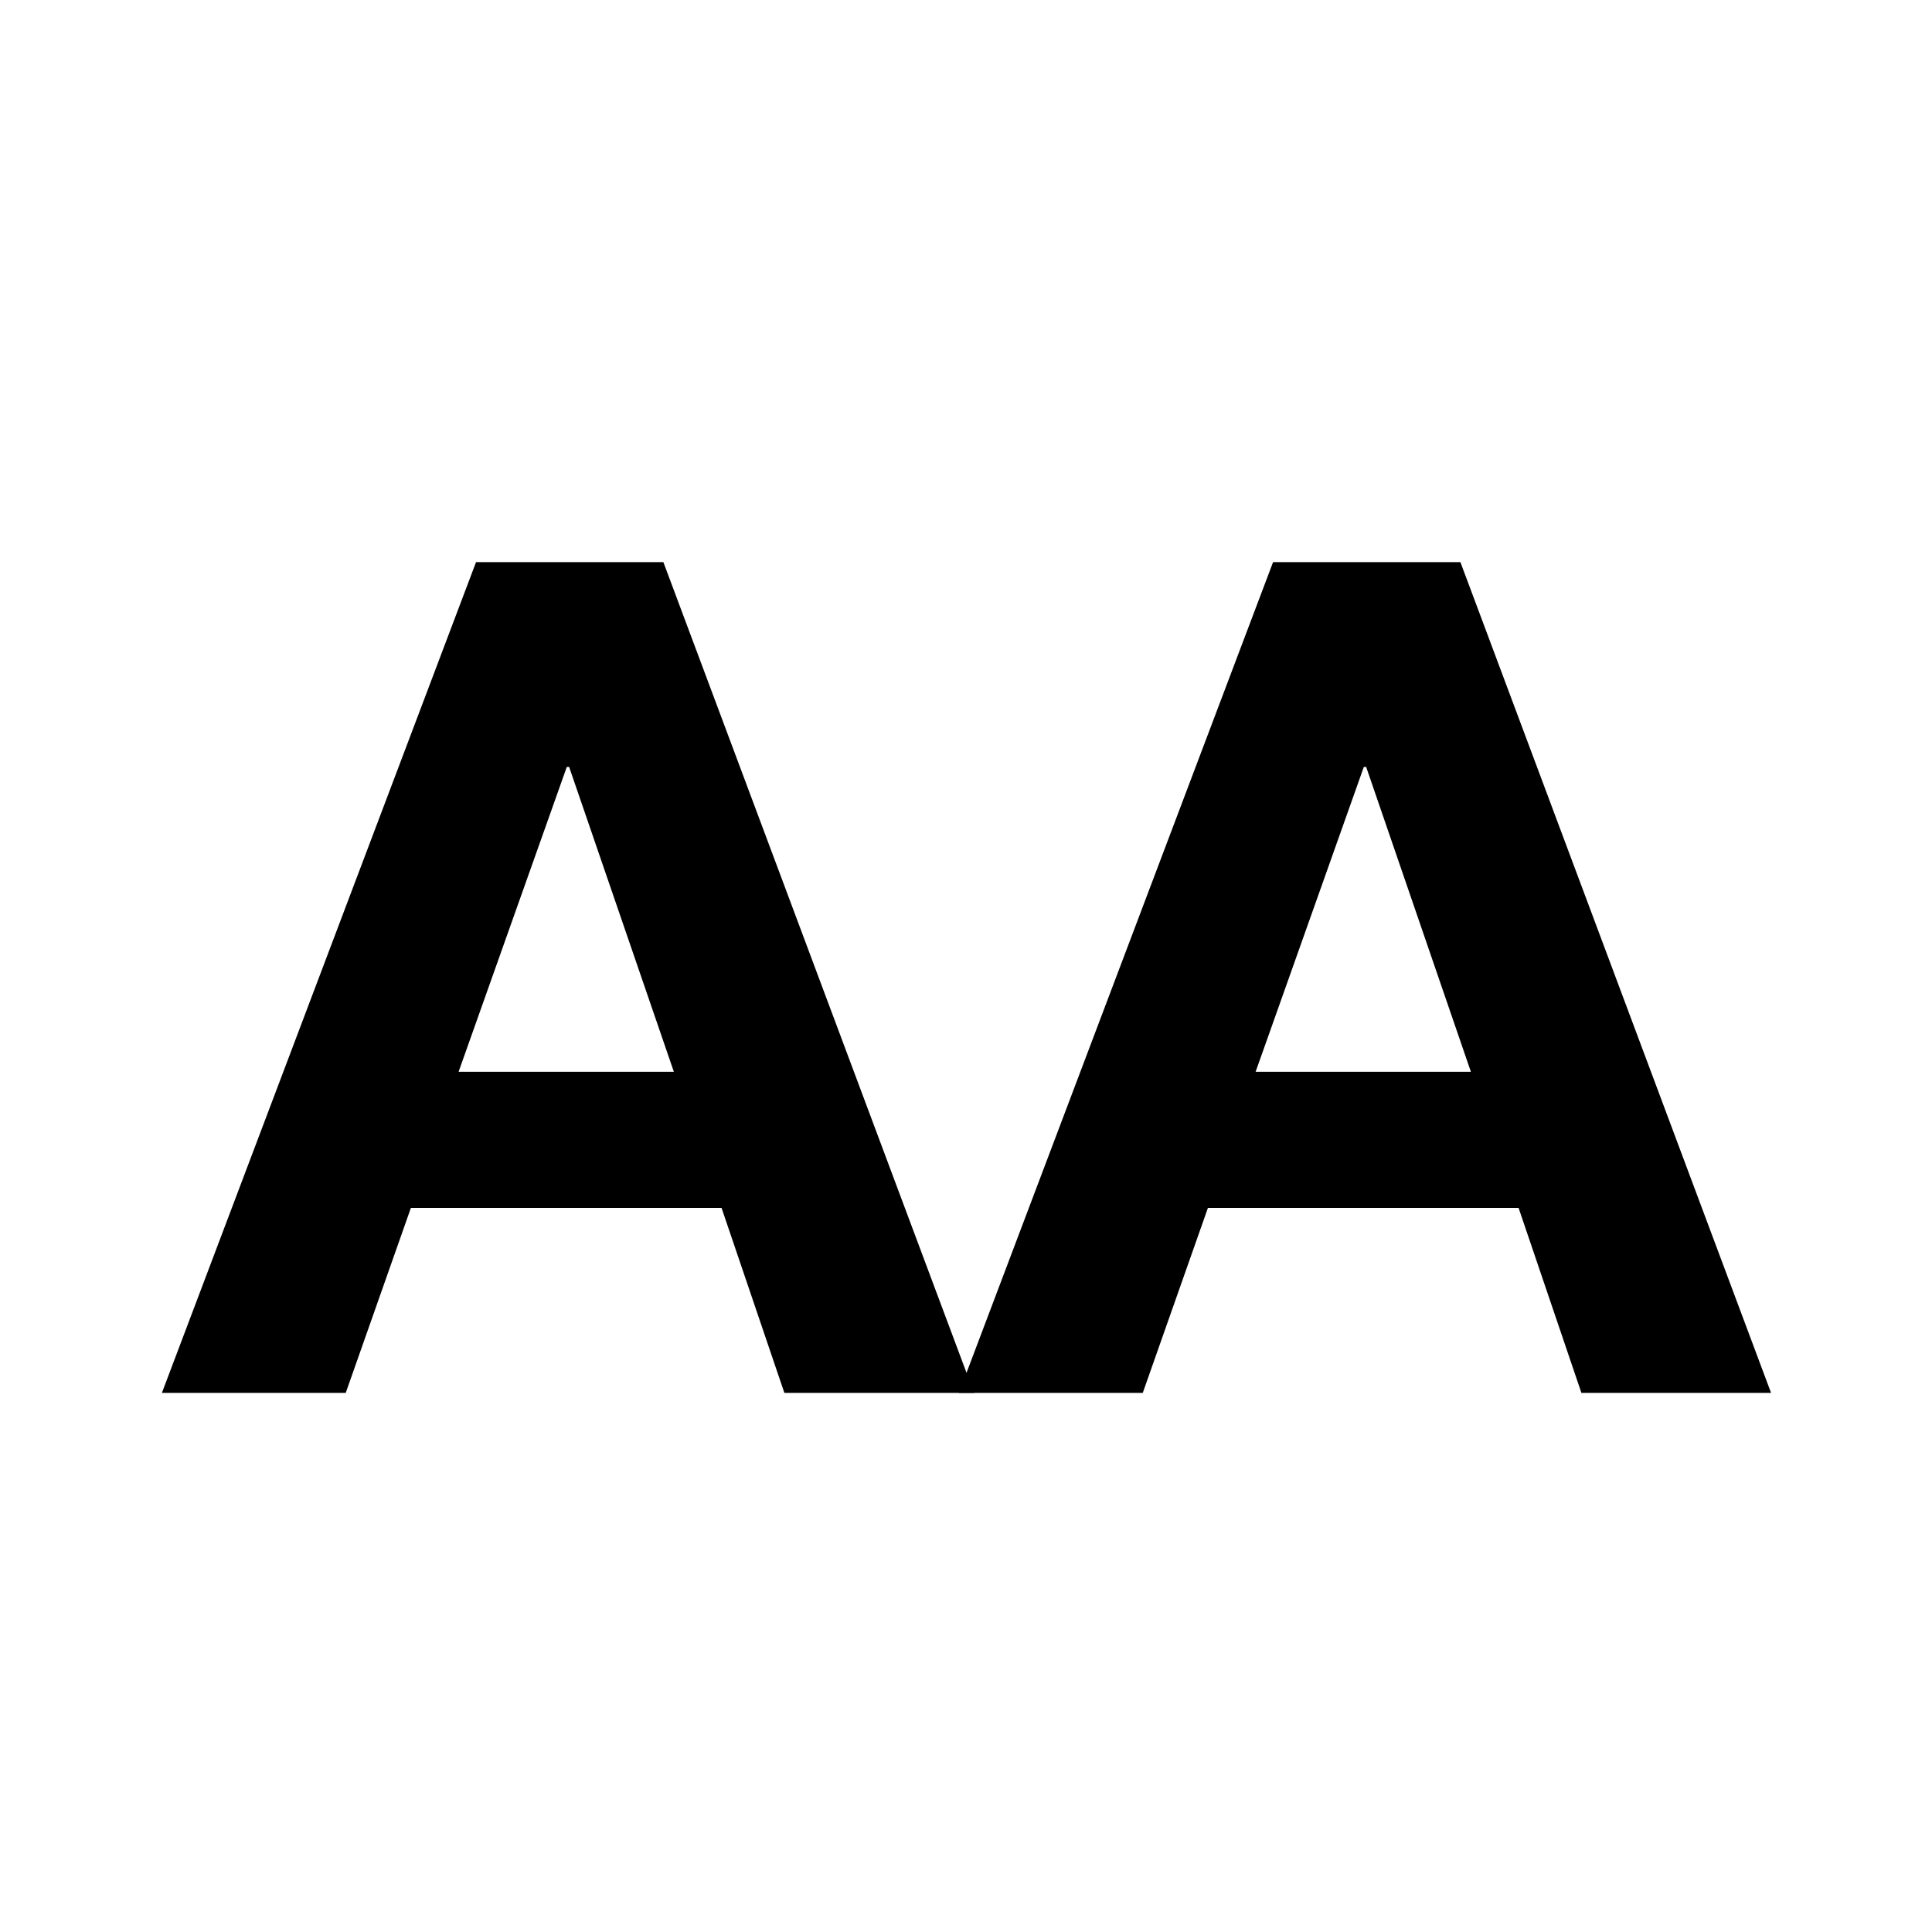 <?xml version="1.0" encoding="UTF-8" standalone="no"?>
<!DOCTYPE svg PUBLIC "-//W3C//DTD SVG 1.1//EN" "http://www.w3.org/Graphics/SVG/1.1/DTD/svg11.dtd">
<svg width="100%" height="100%" viewBox="0 0 24 24" version="1.1" xmlns="http://www.w3.org/2000/svg" xmlns:xlink="http://www.w3.org/1999/xlink" xml:space="preserve" xmlns:serif="http://www.serif.com/" style="fill-rule:evenodd;clip-rule:evenodd;stroke-linejoin:round;stroke-miterlimit:2;">
    <g transform="matrix(0.657,0,0,0.657,2.011,6.983)">
        <g id="Asset-Font-Symbols-All-Caps" serif:id="Asset/Font-Symbols/All-Caps">
            <g id="AA">
                <path id="Shape" d="M5.61,9.636L7.656,3.872L7.7,3.872L9.68,9.636L5.61,9.636ZM5.94,0L0,15.708L3.476,15.708L4.708,12.21L10.582,12.21L11.77,15.708L15.356,15.708L9.482,0L5.94,0Z" style="fill-rule:nonzero;"/>
                <path id="Shape1" serif:id="Shape" d="M20.68,9.636L22.726,3.872L22.77,3.872L24.75,9.636L20.68,9.636ZM21.01,0L15.07,15.708L18.546,15.708L19.778,12.21L25.652,12.21L26.84,15.708L30.426,15.708L24.552,0L21.01,0Z" style="fill-rule:nonzero;"/>
            </g>
        </g>
    </g>
</svg>
